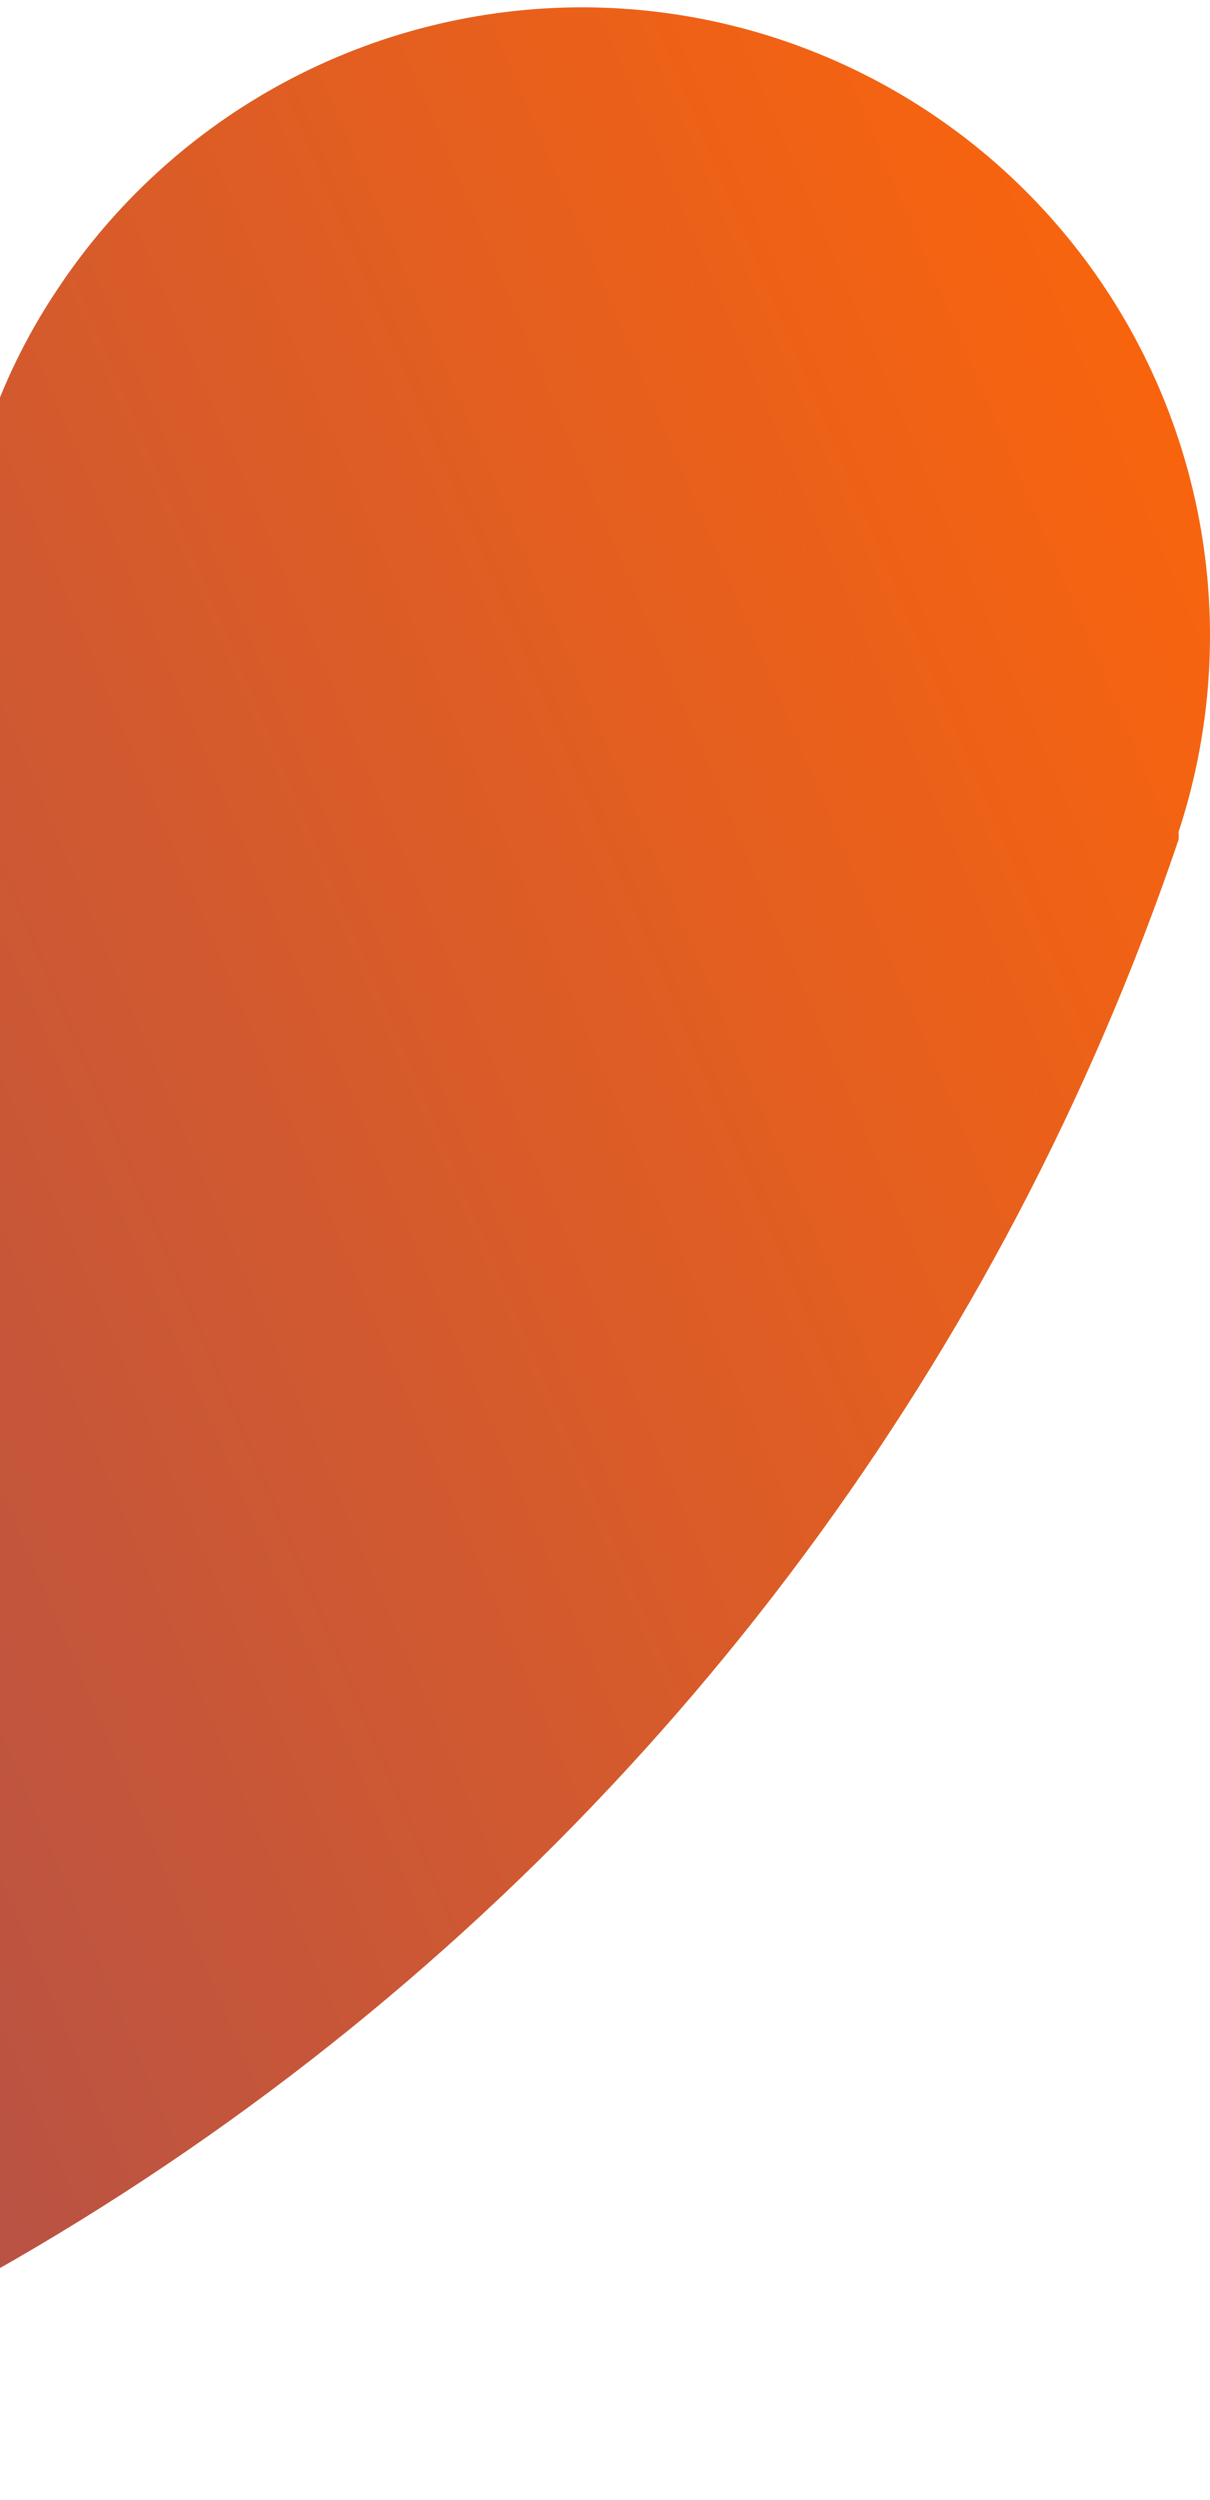 <svg width="91" height="188" viewBox="0 0 91 188" fill="none" xmlns="http://www.w3.org/2000/svg">
<path d="M43.846 0.55C35.979 0.542 28.234 2.495 21.31 6.231C14.387 9.968 8.503 15.37 4.191 21.951C1.979 25.286 0.221 28.901 -1.038 32.7C-4.781 43.721 -10.381 54.022 -17.597 63.155C-28.903 77.421 -43.847 88.373 -60.855 94.858C-77.863 101.343 -96.306 103.12 -114.24 100.002C-132.173 96.884 -148.934 88.987 -162.755 77.143C-176.577 65.298 -186.948 49.944 -192.775 32.7C-195.964 23.316 -202.013 15.168 -210.073 9.402C-218.133 3.635 -227.798 0.539 -237.708 0.55C-245.196 0.52 -252.584 2.27 -259.263 5.656C-265.942 9.041 -271.721 13.966 -276.123 20.023C-280.525 26.081 -283.425 33.098 -284.583 40.496C-285.742 47.894 -285.126 55.461 -282.786 62.574C-282.786 62.574 -282.786 62.962 -282.786 63.155C-269.625 101.968 -244.633 135.683 -211.324 159.56C-178.014 183.438 -138.06 196.279 -97.076 196.279C-56.092 196.279 -16.138 183.438 17.172 159.56C50.481 135.683 75.472 101.968 88.633 63.155C88.654 62.962 88.654 62.767 88.633 62.574C90.966 55.484 91.585 47.943 90.442 40.567C89.299 33.192 86.425 26.192 82.056 20.141C77.687 14.09 71.946 9.16 65.305 5.755C58.663 2.35 51.31 0.566 43.846 0.55Z" fill="url(#paint0_linear_226_6717)"/>
<defs>
<linearGradient id="paint0_linear_226_6717" x1="91" y1="0.549" x2="-285.152" y2="160.894" gradientUnits="userSpaceOnUse">
<stop stop-color="#FF6608"/>
<stop offset="1" stop-color="#4131AB"/>
</linearGradient>
</defs>
</svg>

